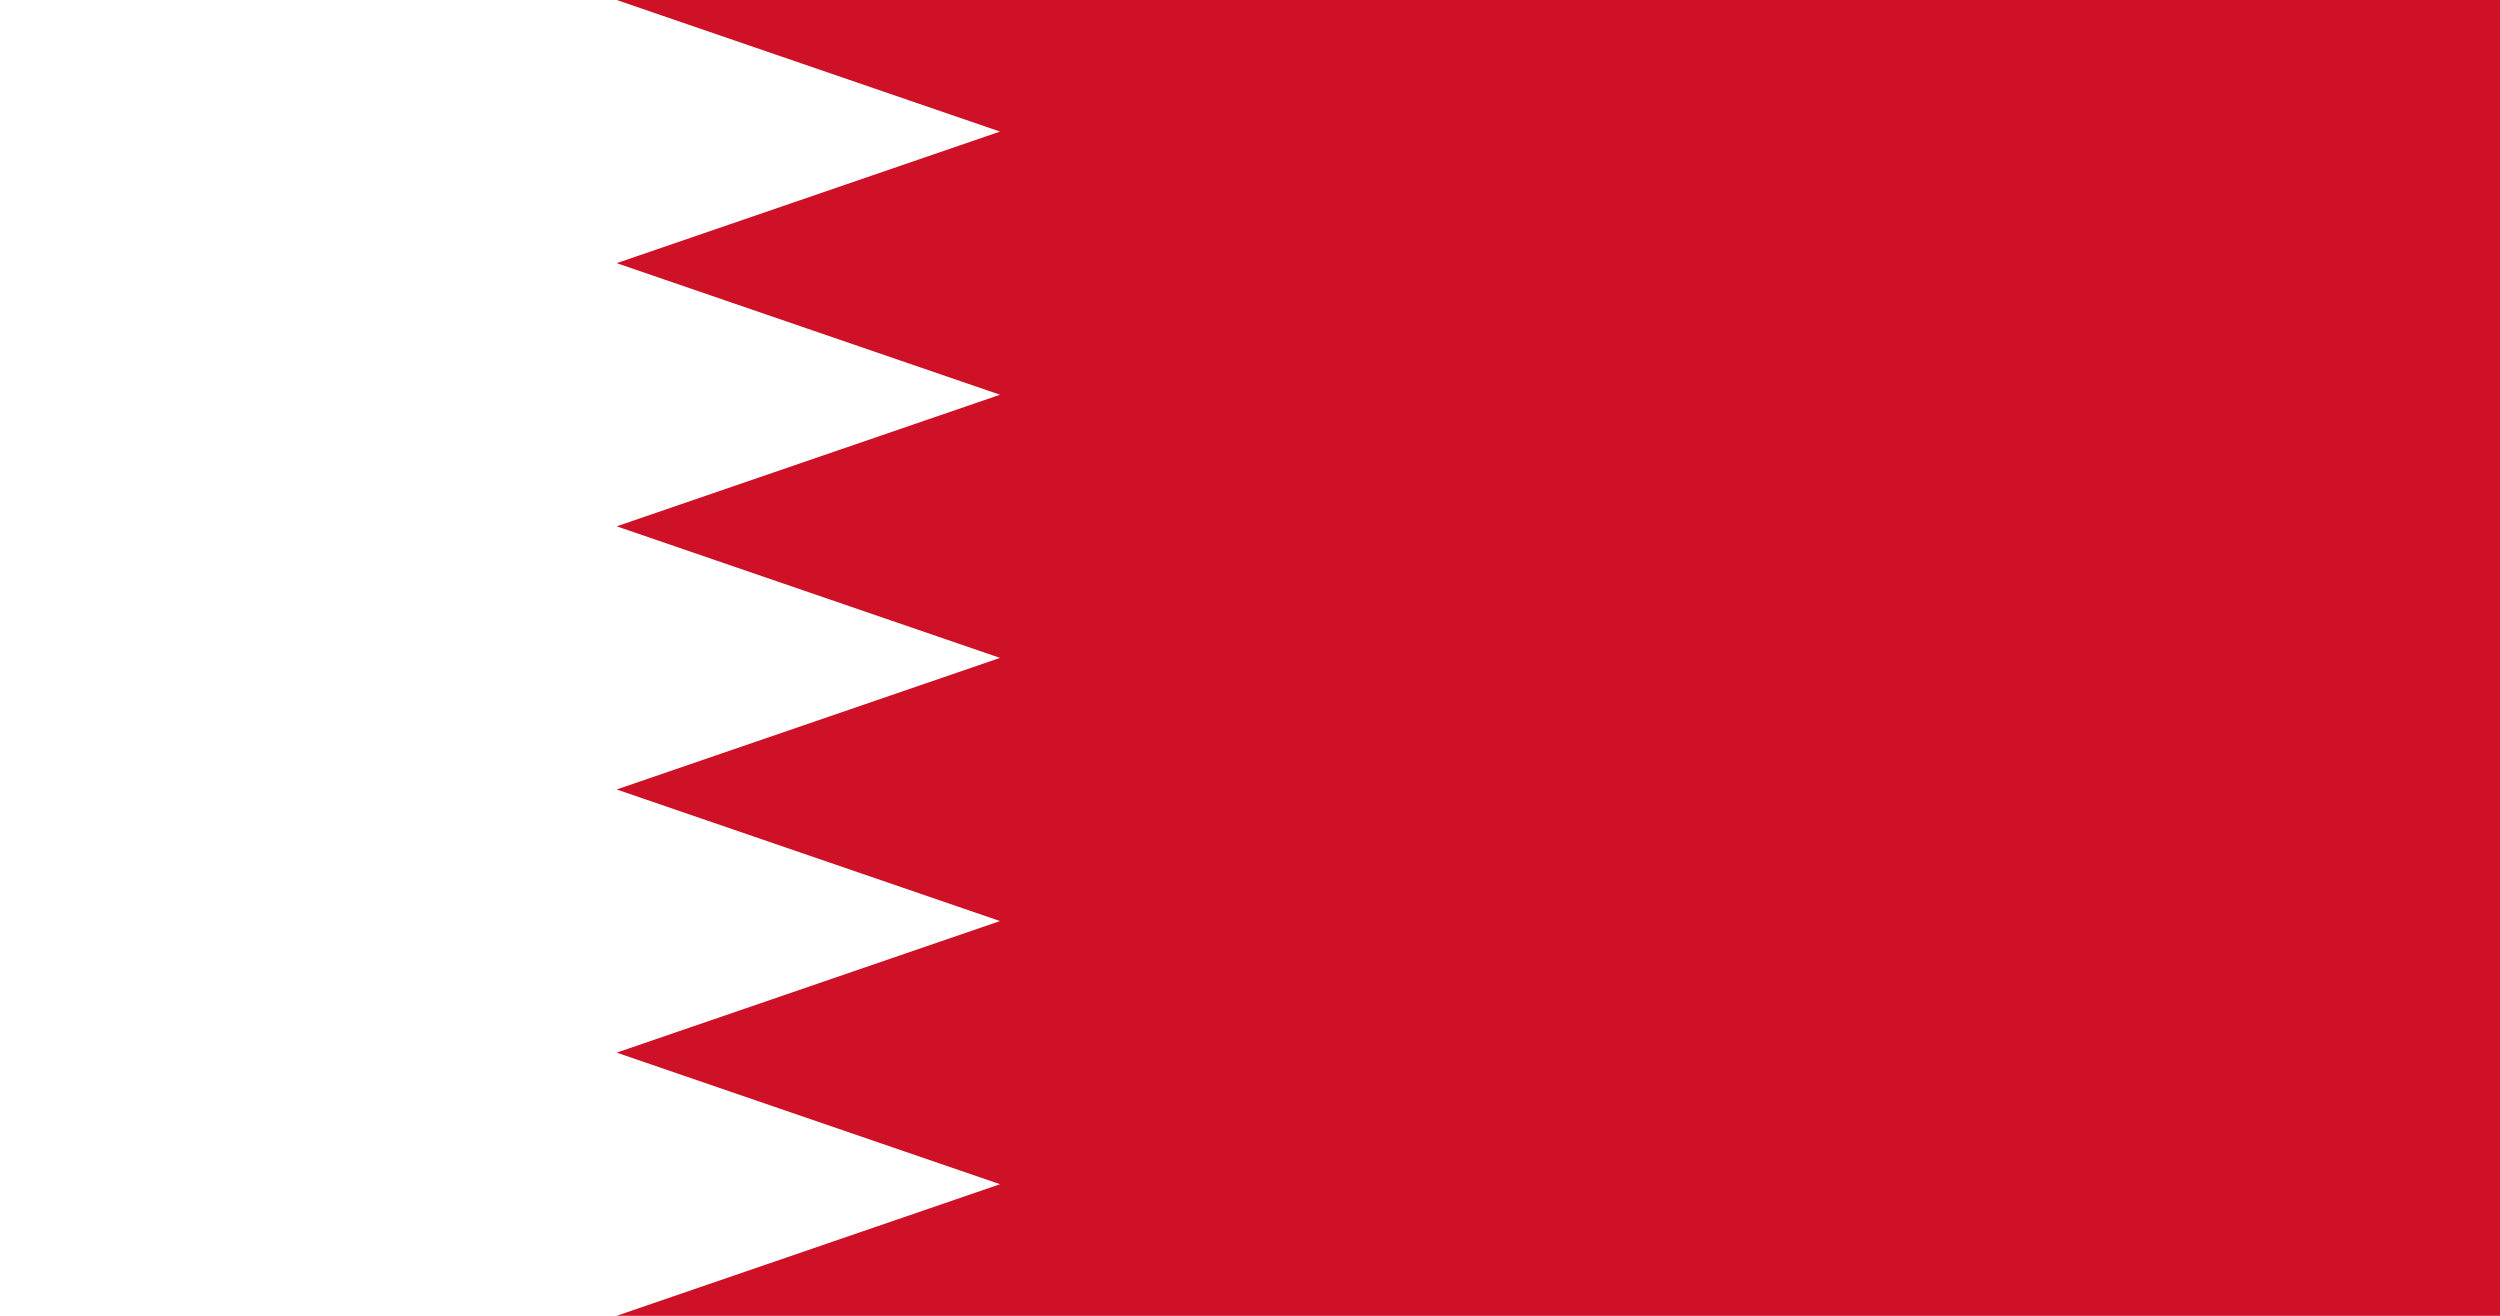 <?xml version="1.0" encoding="UTF-8"?>
<svg xmlns="http://www.w3.org/2000/svg" xmlns:xlink="http://www.w3.org/1999/xlink" width="380pt" height="200pt" viewBox="0 0 1900 1000" version="1.1">
<g id="surface1">
<rect x="0" y="0" width="1900" height="1000" style="fill:rgb(100%,100%,100%);fill-opacity:1;stroke:none;"/>
<path style=" stroke:none;fill-rule:nonzero;fill:rgb(80.784%,6.667%,14.902%);fill-opacity:1;" d="M 1900 0 L 468.668 0 L 760 100 L 468.668 200 L 760 300 L 468.668 400 L 760 500 L 468.668 600 L 760 700 L 468.668 800 L 760 900 L 468.668 1000 L 1900 1000 "/>
</g>
</svg>
